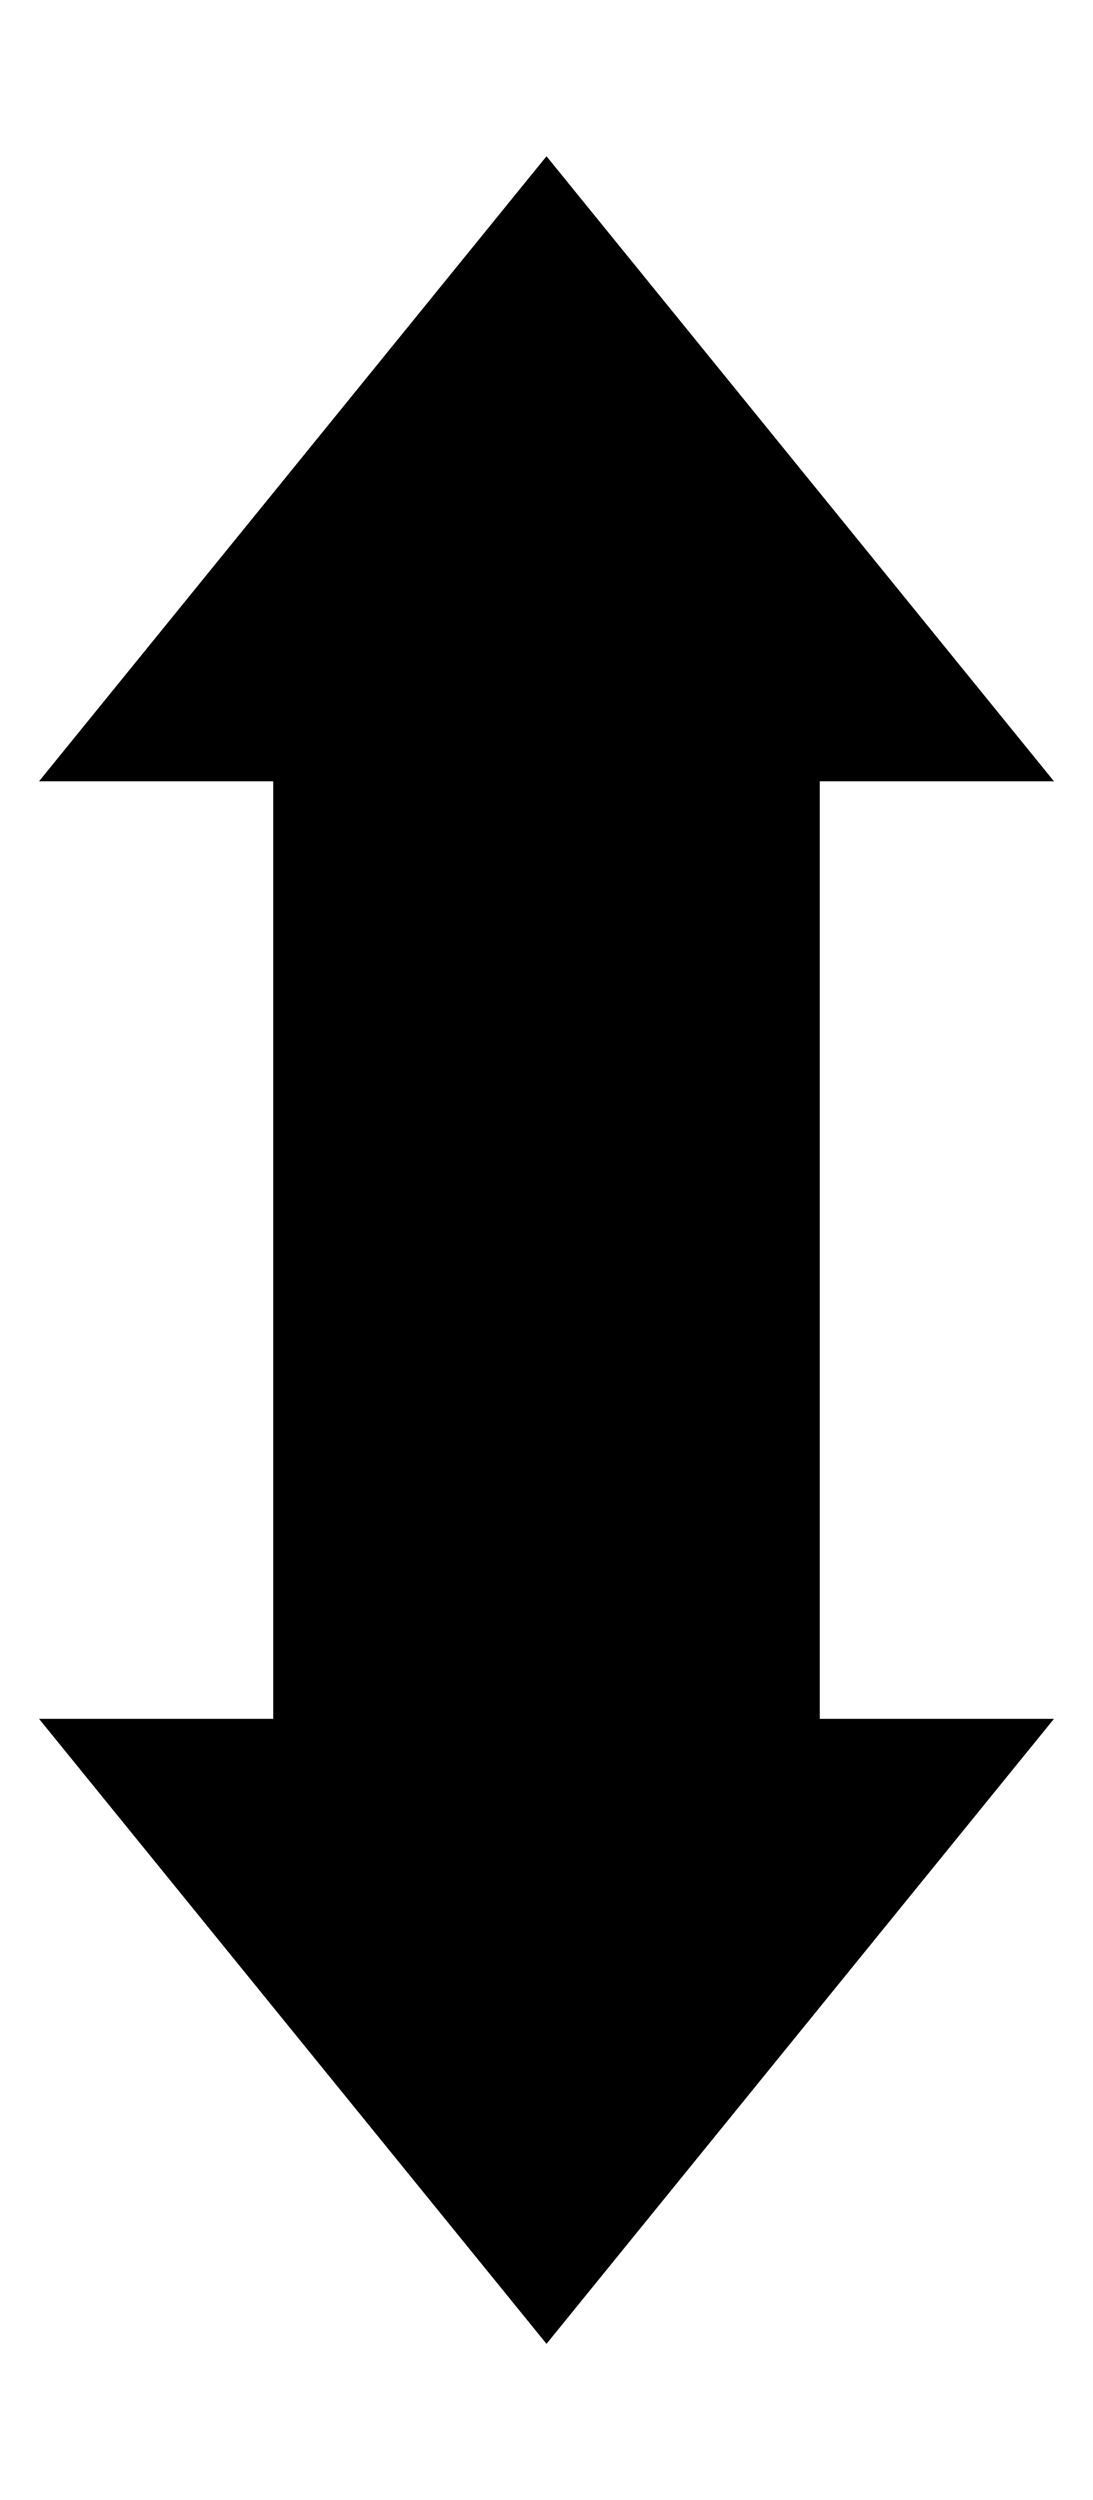 <?xml version="1.0" encoding="utf-8"?>
<!-- Generator: Adobe Illustrator 22.1.0, SVG Export Plug-In . SVG Version: 6.00 Build 0)  -->
<svg version="1.2" baseProfile="tiny" id="レイヤー_1"
	 xmlns="http://www.w3.org/2000/svg" xmlns:xlink="http://www.w3.org/1999/xlink" x="0px" y="0px" viewBox="0 0 224 512"
	 xml:space="preserve">
<polygon points="168,352 168,160 216,160 112,32 8,160 56,160 56,352 8,352 112,480 216,352 "/>
</svg>
